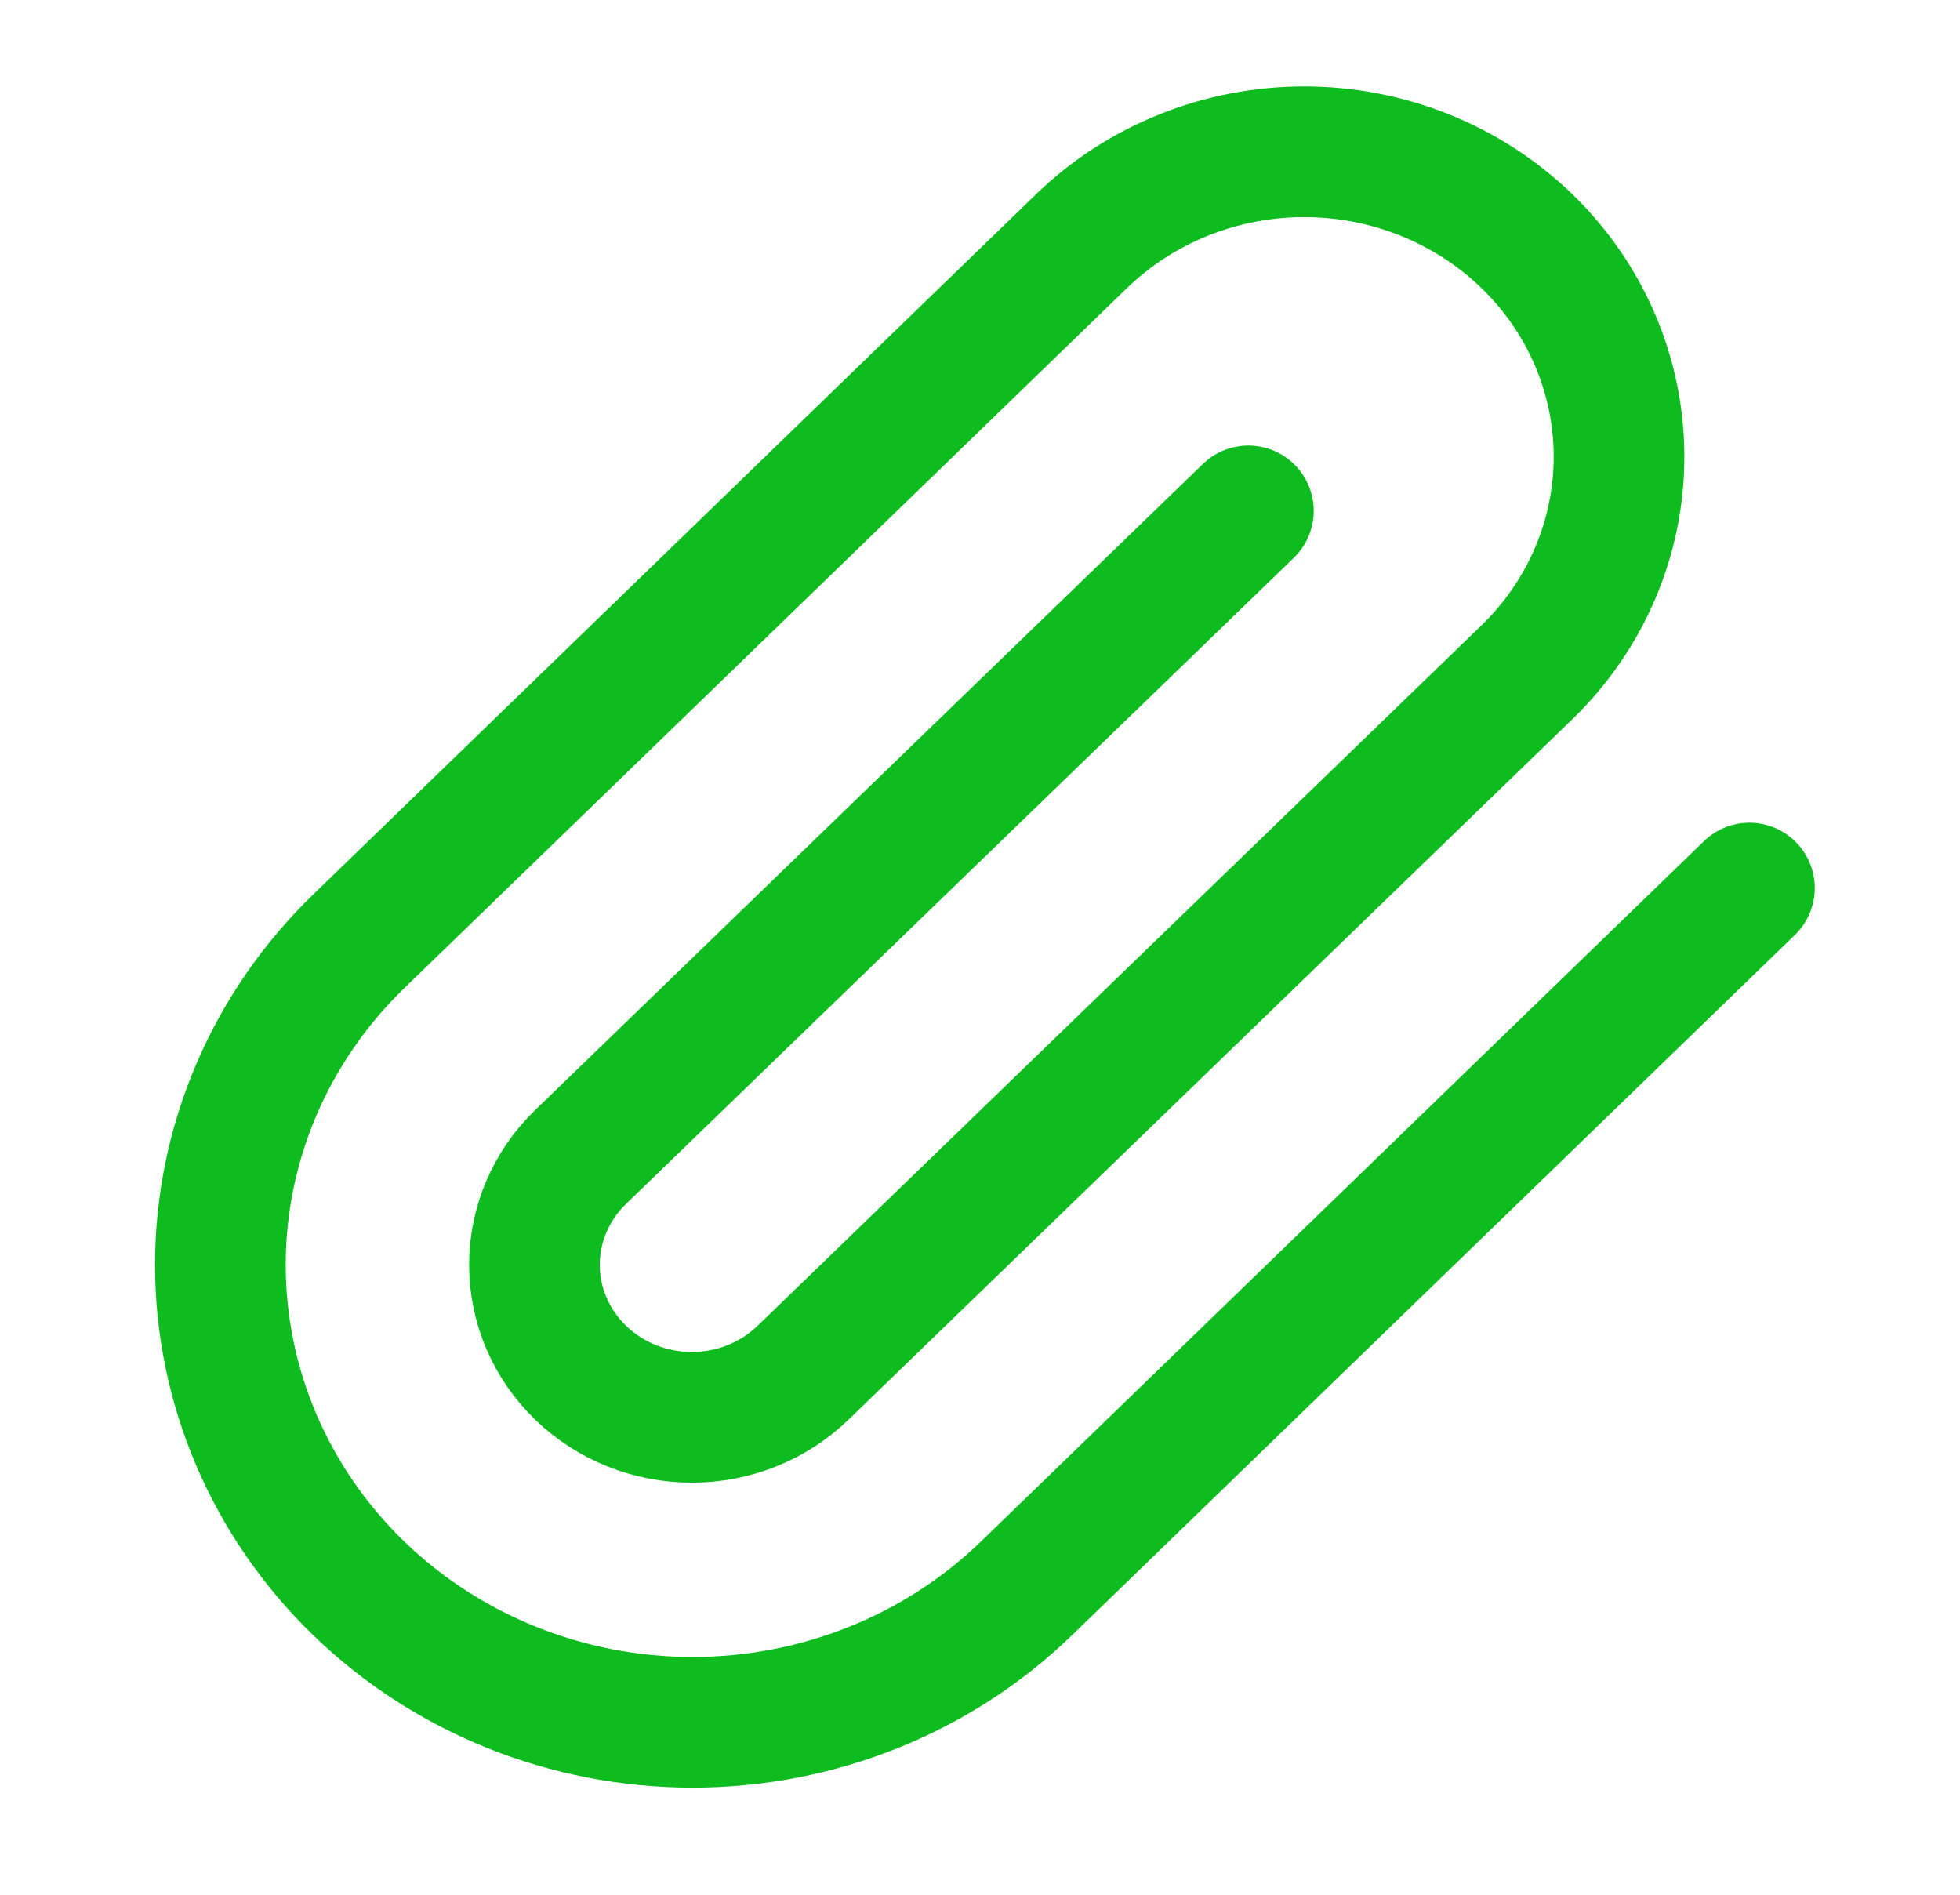 <svg width="30" height="29" viewBox="0 0 30 29" fill="none" xmlns="http://www.w3.org/2000/svg">
<path d="M26.777 13.592L15.712 24.31C14.357 25.623 12.518 26.361 10.601 26.361C8.684 26.361 6.846 25.623 5.49 24.31C4.135 22.997 3.373 21.216 3.373 19.359C3.373 17.502 4.135 15.721 5.49 14.408L16.555 3.69C17.459 2.815 18.684 2.323 19.962 2.323C21.241 2.323 22.466 2.815 23.37 3.69C24.274 4.565 24.781 5.753 24.781 6.99C24.781 8.228 24.274 9.416 23.37 10.291L12.293 21.009C11.841 21.447 11.228 21.693 10.589 21.693C9.95 21.693 9.337 21.447 8.886 21.009C8.434 20.572 8.18 19.978 8.18 19.359C8.18 18.74 8.434 18.146 8.886 17.709L19.108 7.819" stroke="#0EBC1F" stroke-width="2" stroke-linecap="round" stroke-linejoin="round"/>
</svg>
